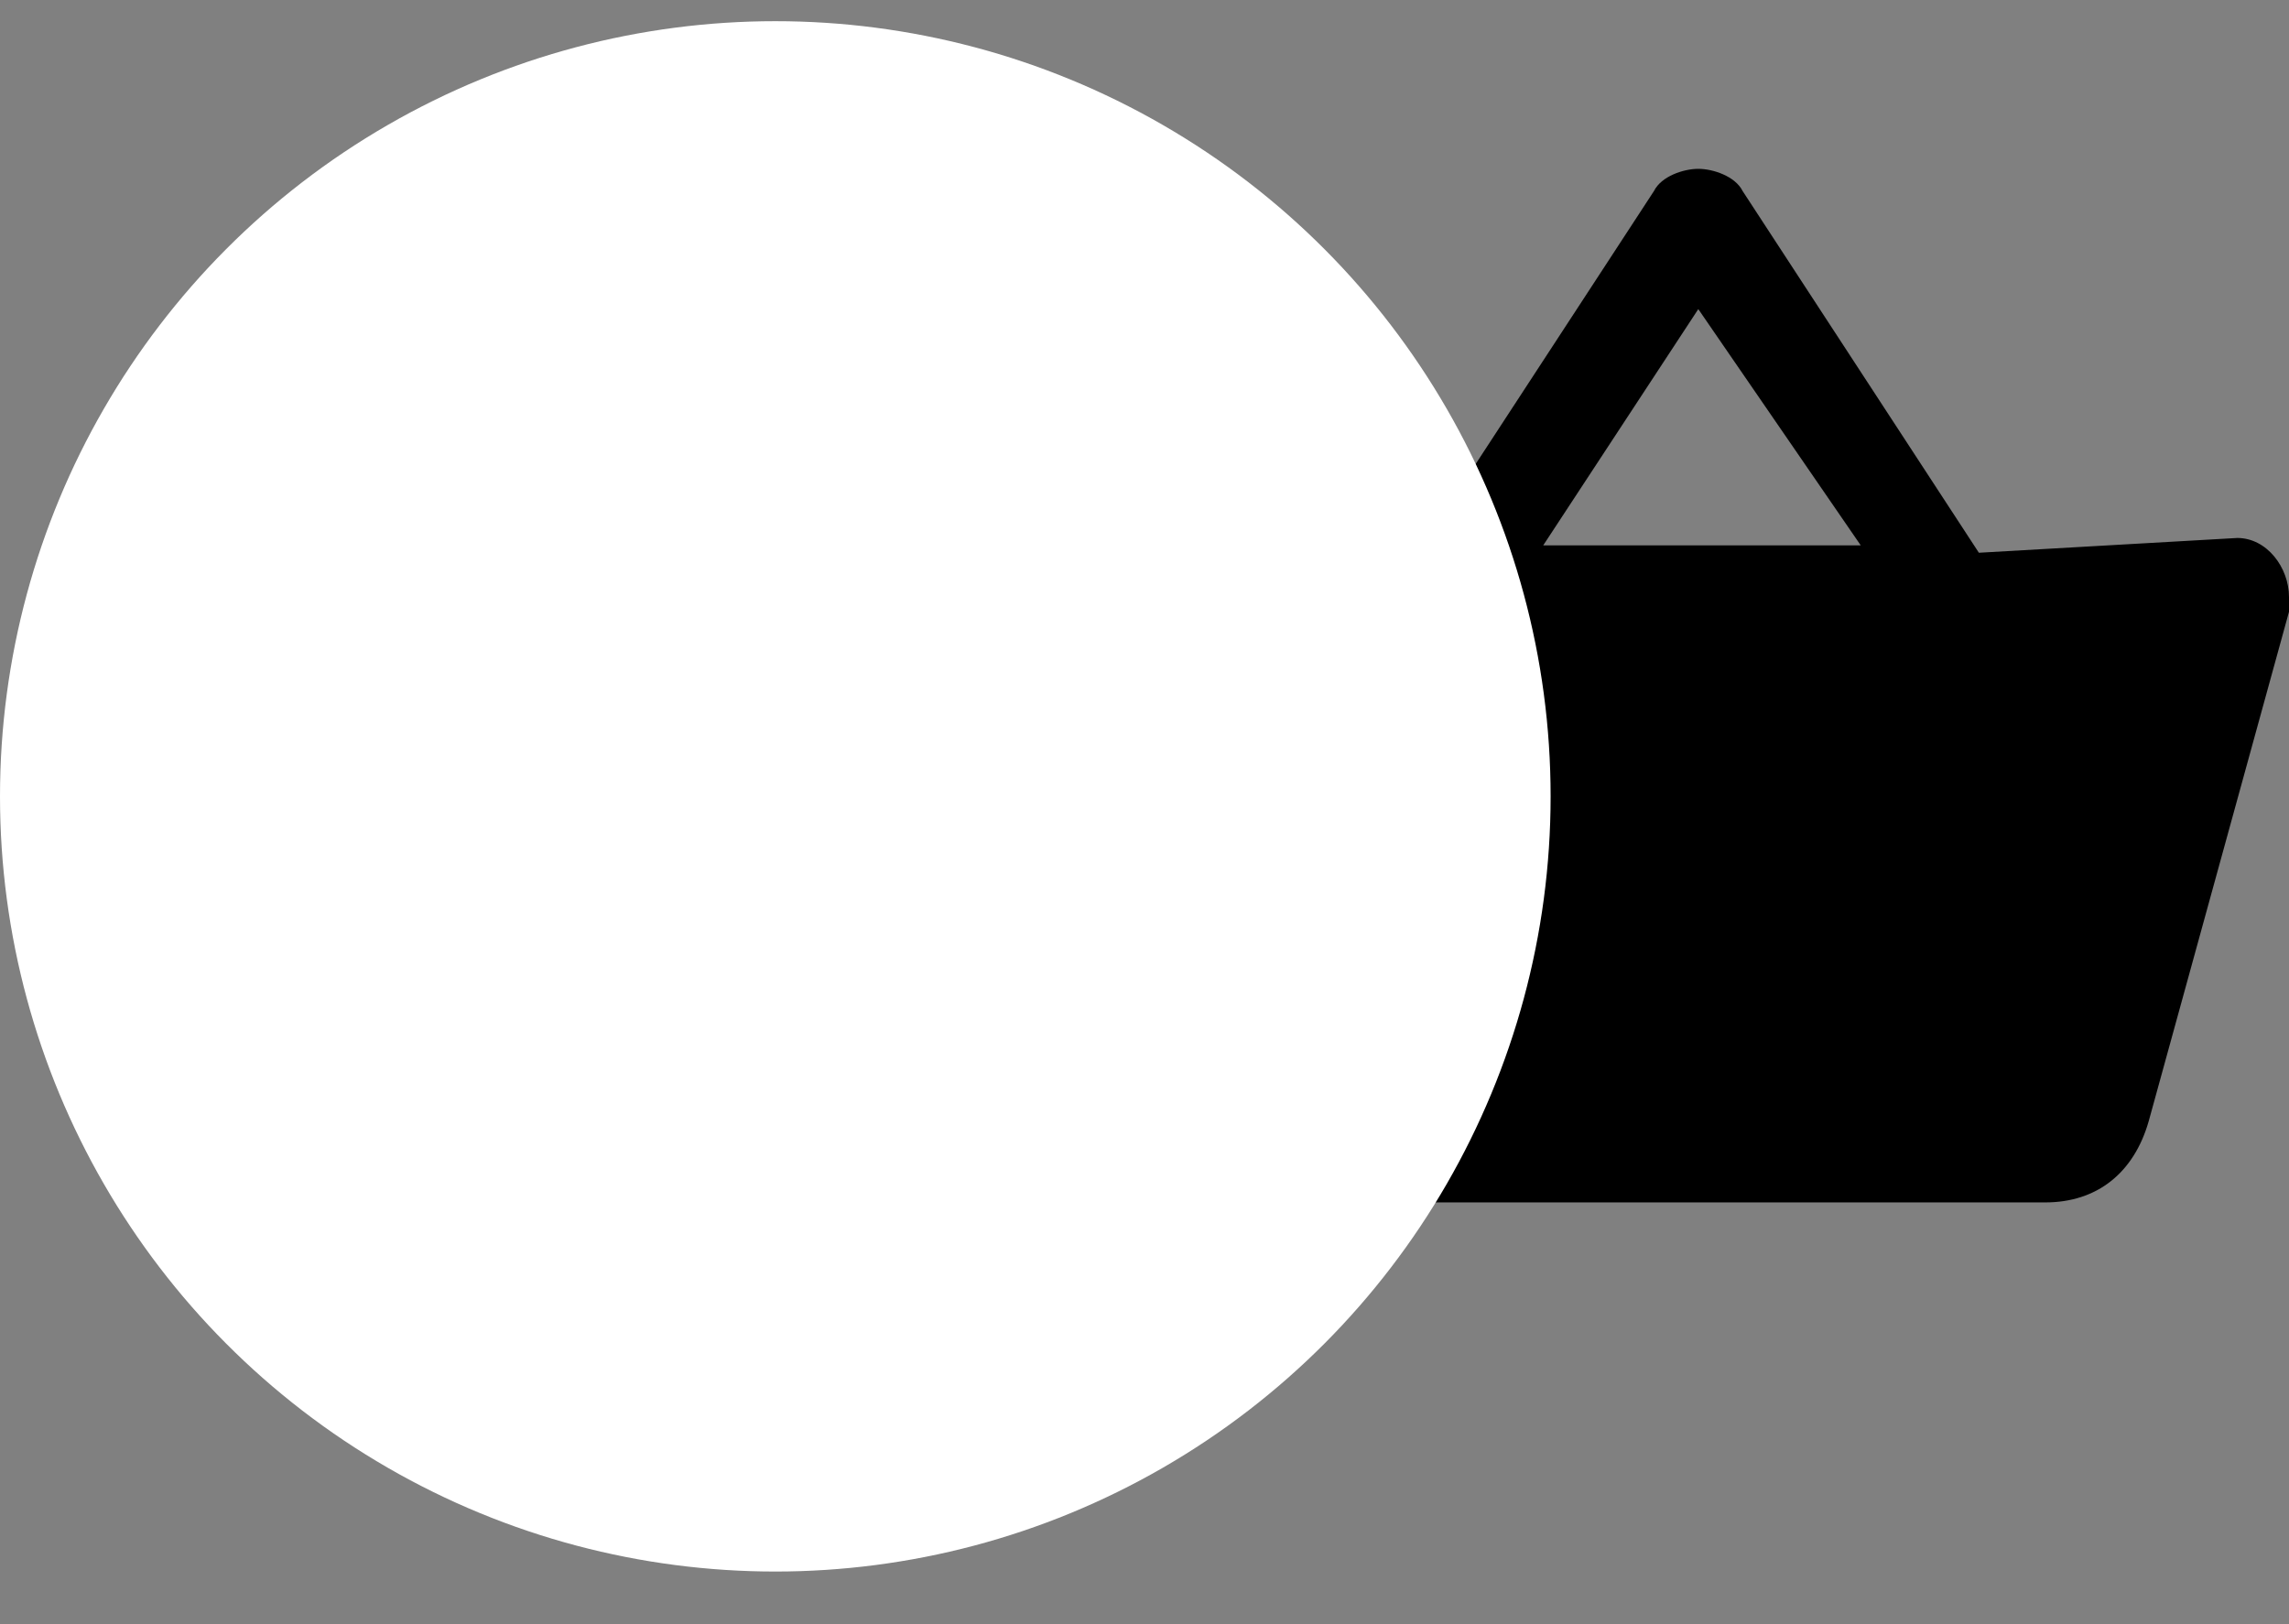 <svg width="31" height="22" viewBox="0 0 31 22" fill="none" xmlns="http://www.w3.org/2000/svg">
<rect x="0" y="0" width="31" height="22" fill="#808080" stroke="none"/>
<g clip-path="url(#clip0_11503_3437)">
<path d="M30.3 7.287L26.8 7.487L23.6 2.587C23.5 2.387 23.2 2.287 23 2.287C22.8 2.287 22.5 2.387 22.4 2.587L19.2 7.487H15.7C15.3 7.487 15 7.787 15 8.187C15 8.287 15 8.287 15 8.387L16.9 15.187C17.1 15.887 17.6 16.287 18.3 16.287H27.7C28.4 16.287 28.9 15.887 29.1 15.187L31 8.287C31 8.187 31 8.187 31 8.087C31 7.687 30.7 7.287 30.3 7.287ZM23 4.187L25.2 7.387H20.9L23 4.187Z" fill="black"/>
</g>
<circle cx="10.5" cy="10.787" r="10.5" fill="white"/>
<defs>
<clipPath id="clip0_11503_3437">
<rect width="16" height="14" fill="white" transform="translate(15 2.287)"/>
</clipPath>
</defs>
</svg>
